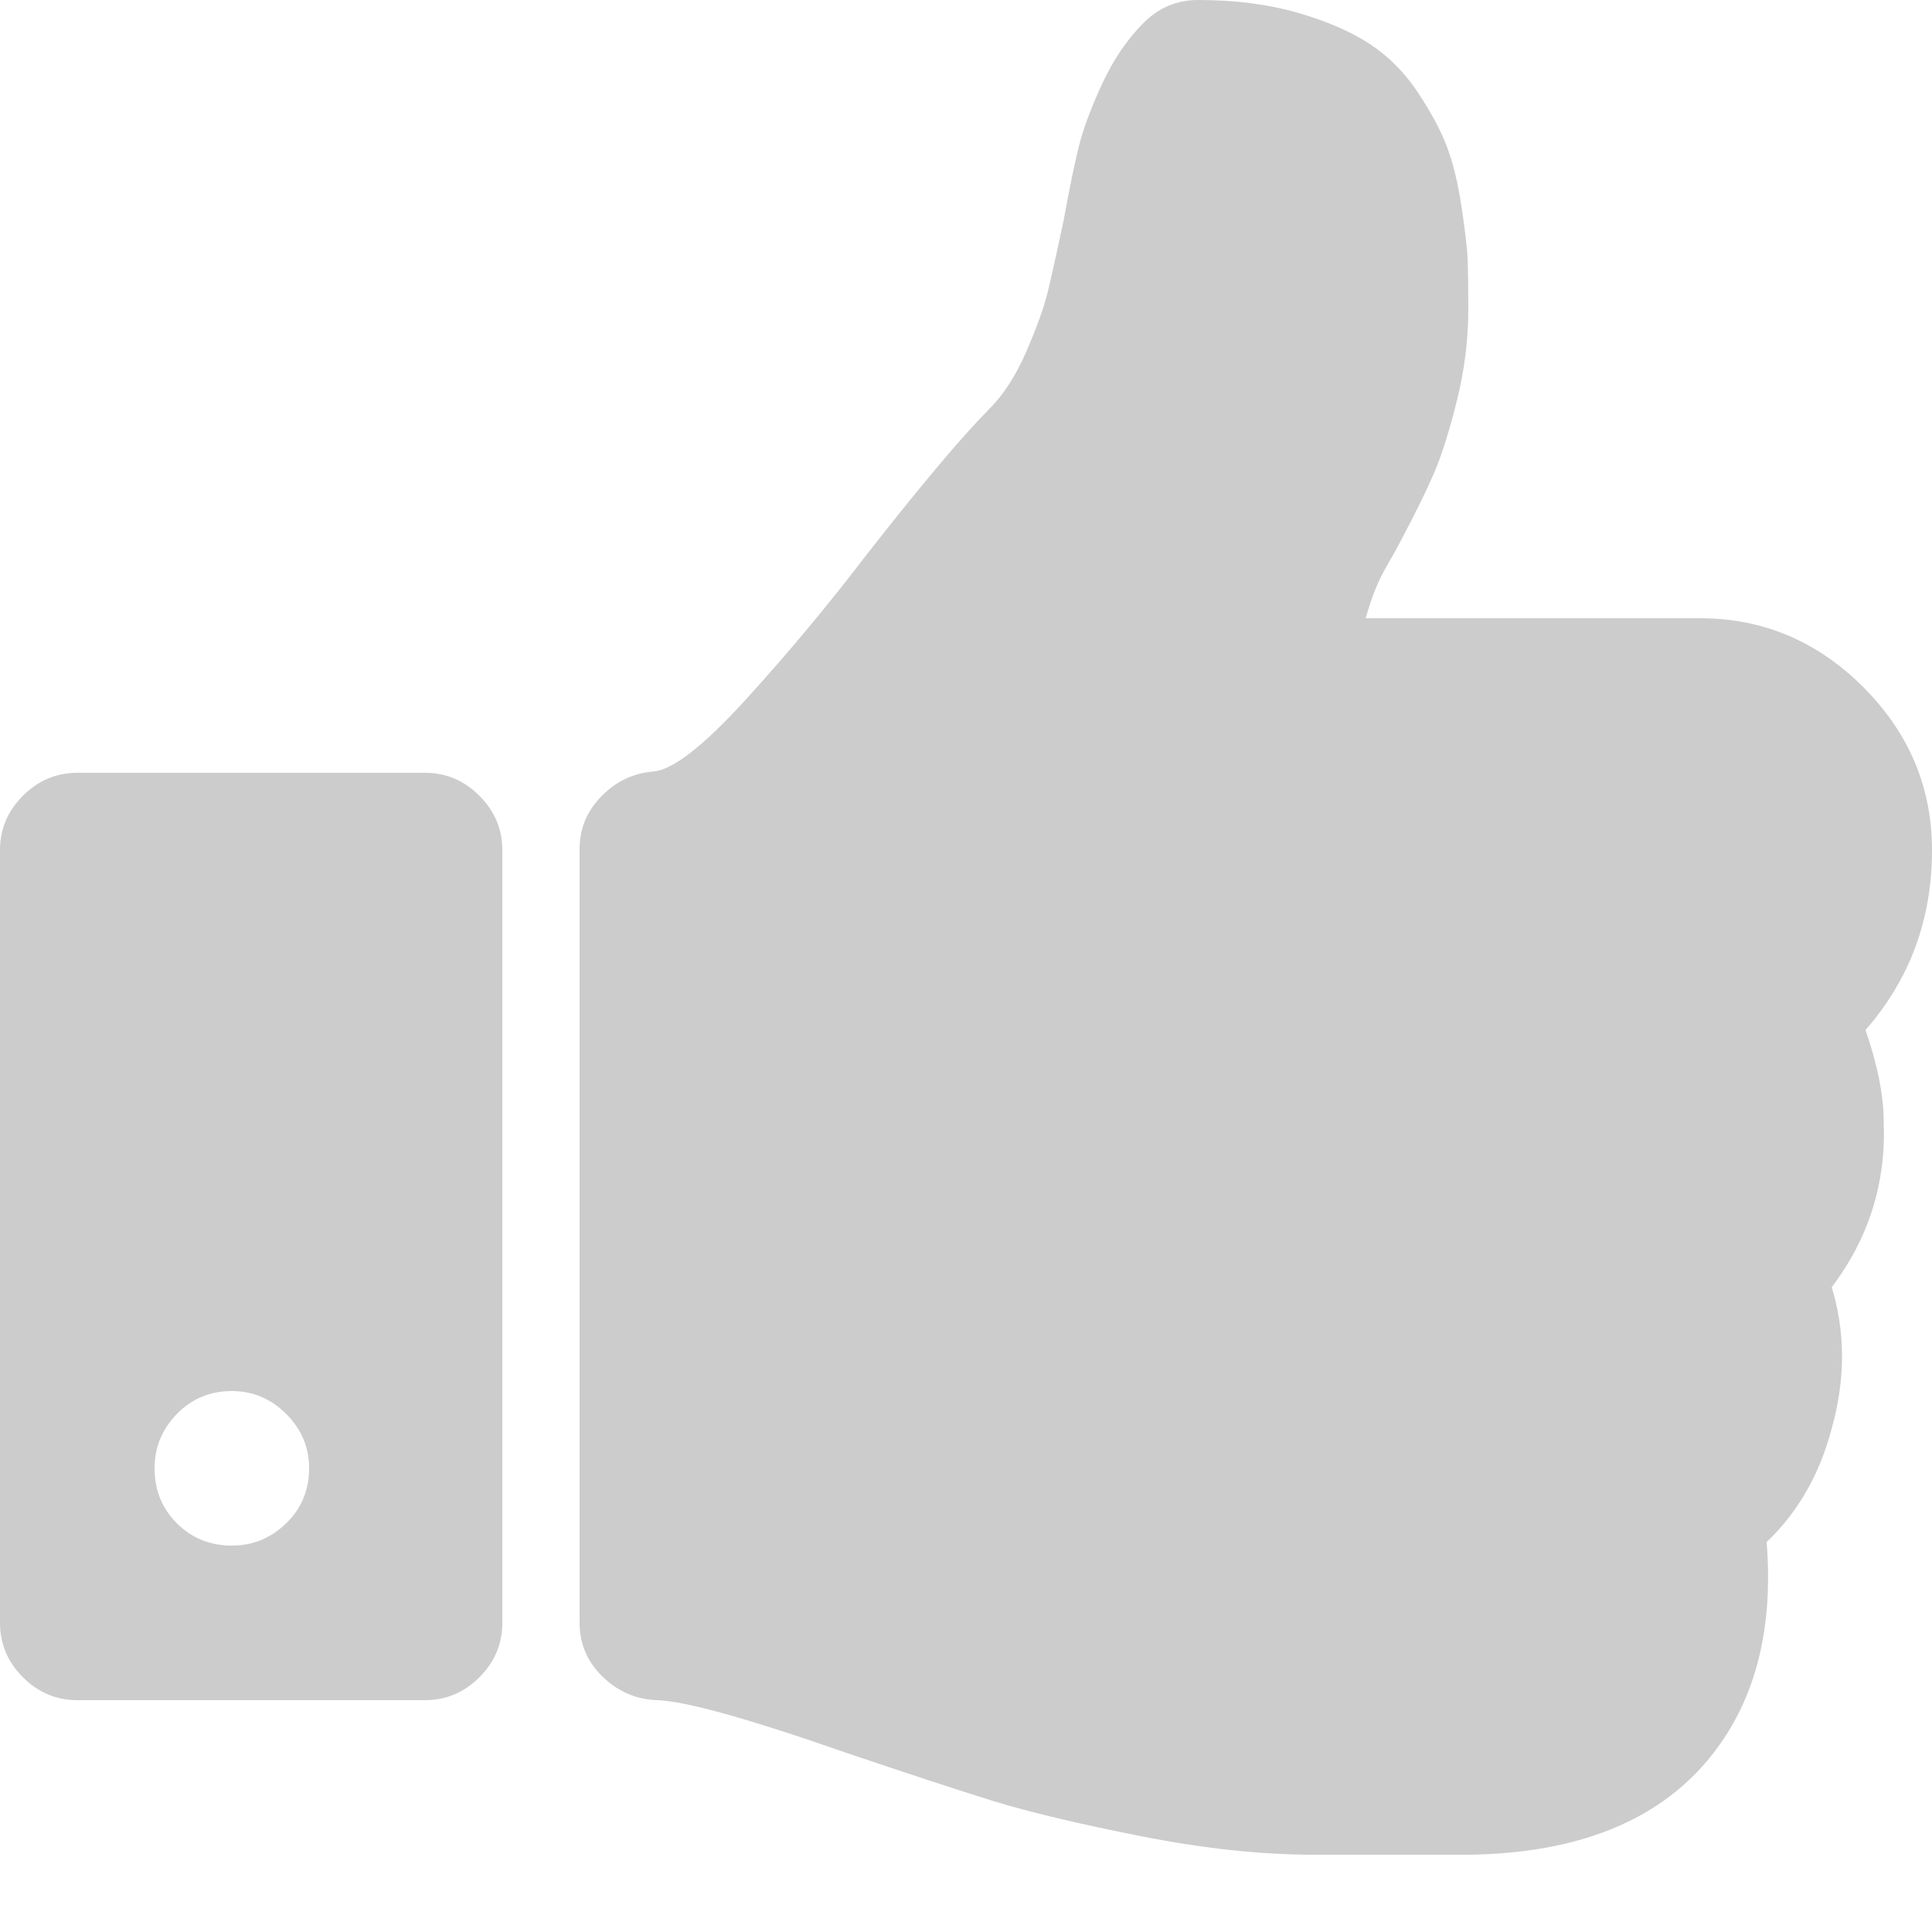 ﻿<?xml version="1.0" encoding="utf-8"?>
<svg version="1.1" xmlns:xlink="http://www.w3.org/1999/xlink" width="20px" height="20px" xmlns="http://www.w3.org/2000/svg">
  <g transform="matrix(1 0 0 1 0 -11 )">
    <path d="M 2.963 15.769  C 3.121 15.615  3.2 15.425  3.2 15.2  C 3.2 14.983  3.121 14.796  2.963 14.637  C 2.804 14.479  2.617 14.4  2.4 14.4  C 2.175 14.4  1.985 14.479  1.831 14.637  C 1.677 14.796  1.6 14.983  1.6 15.2  C 1.6 15.425  1.677 15.615  1.831 15.769  C 1.985 15.923  2.175 16  2.4 16  C 2.617 16  2.804 15.923  2.963 15.769  Z M 4.963 8.238  C 5.121 8.396  5.2 8.583  5.2 8.8  L 5.2 16.8  C 5.2 17.017  5.121 17.204  4.963 17.363  C 4.804 17.521  4.617 17.6  4.4 17.6  L 0.8 17.6  C 0.583 17.6  0.396 17.521  0.237 17.363  C 0.079 17.204  0 17.017  0 16.8  L 0 8.8  C 0 8.583  0.079 8.396  0.237 8.238  C 0.396 8.079  0.583 8  0.8 8  L 4.4 8  C 4.617 8  4.804 8.079  4.963 8.238  Z M 19.288 7.112  C 19.762 7.588  20 8.15  20 8.8  C 20 9.517  19.771 10.137  19.312 10.662  C 19.438 11.029  19.5 11.346  19.5 11.613  C 19.525 12.246  19.346 12.817  18.962 13.325  C 19.104 13.792  19.104 14.279  18.962 14.787  C 18.837 15.262  18.613 15.654  18.288 15.963  C 18.363 16.896  18.158 17.65  17.675 18.225  C 17.142 18.858  16.321 19.183  15.213 19.2  L 14.762 19.2  L 13.812 19.2  L 13.6 19.2  C 13.05 19.2  12.45 19.135  11.8 19.006  C 11.15 18.877  10.644 18.756  10.281 18.644  C 9.919 18.531  9.417 18.367  8.775 18.15  C 7.75 17.792  7.092 17.608  6.8 17.6  C 6.583 17.592  6.396 17.51  6.237 17.356  C 6.079 17.202  6 17.017  6 16.8  L 6 8.787  C 6 8.579  6.075 8.398  6.225 8.244  C 6.375 8.09  6.554 8.004  6.763 7.987  C 6.963 7.971  7.279 7.725  7.713 7.25  C 8.146 6.775  8.567 6.271  8.975 5.737  C 9.542 5.013  9.963 4.513  10.238 4.237  C 10.387 4.088  10.517 3.888  10.625 3.638  C 10.733 3.388  10.806 3.185  10.844 3.031  C 10.881 2.877  10.938 2.625  11.012 2.275  C 11.071 1.95  11.123 1.696  11.169 1.512  C 11.215 1.329  11.296 1.113  11.412 0.862  C 11.529 0.612  11.671 0.404  11.838 0.237  C 11.996 0.079  12.183 0  12.4 0  C 12.783 0  13.127 0.044  13.431 0.131  C 13.735 0.219  13.985 0.327  14.181 0.456  C 14.377 0.585  14.544 0.754  14.681 0.962  C 14.819 1.171  14.919 1.358  14.981 1.525  C 15.044 1.692  15.094 1.9  15.131 2.15  C 15.169 2.4  15.19 2.587  15.194 2.712  C 15.198 2.837  15.2 3  15.2 3.2  C 15.2 3.517  15.16 3.833  15.081 4.15  C 15.002 4.467  14.923 4.717  14.844 4.9  C 14.765 5.083  14.65 5.317  14.5 5.6  C 14.475 5.65  14.433 5.725  14.375 5.825  C 14.317 5.925  14.271 6.017  14.238 6.1  C 14.204 6.183  14.171 6.283  14.137 6.4  L 17.6 6.4  C 18.25 6.4  18.812 6.638  19.288 7.112  Z " fill-rule="nonzero" fill="#cccccc" stroke="none" transform="matrix(1 0 0 1 0 11 )" />
  </g>
</svg>